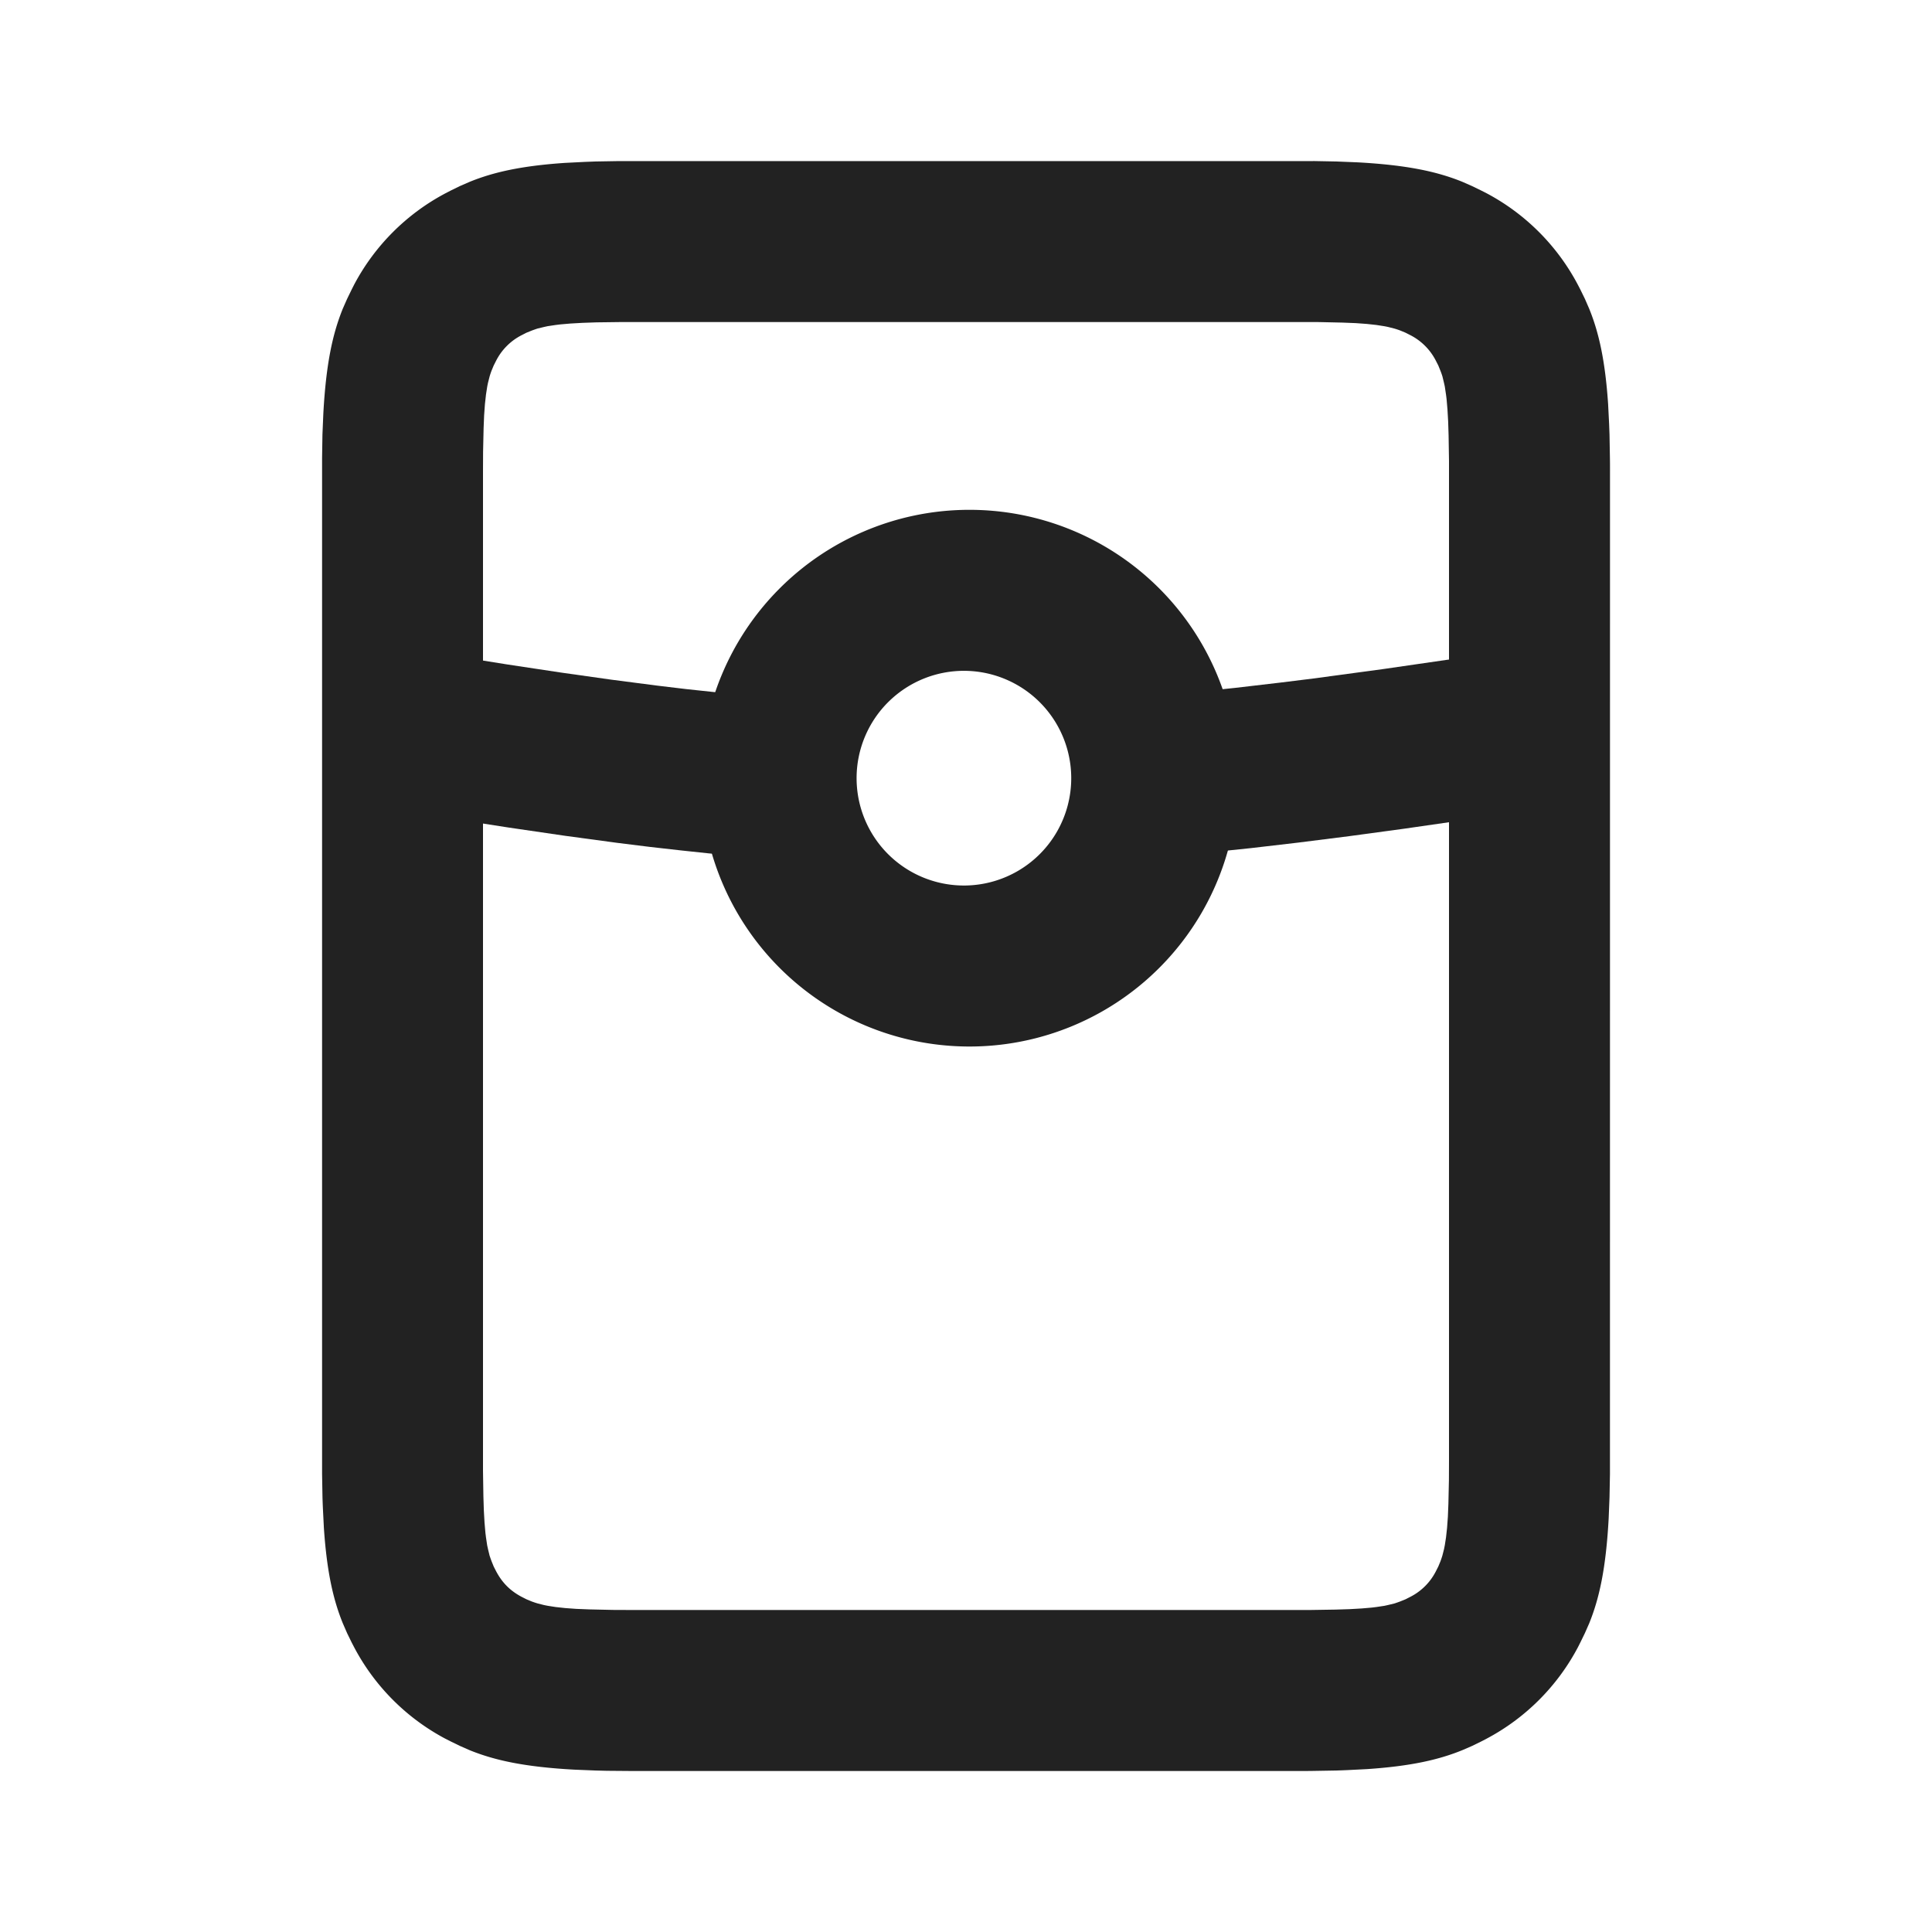 <svg xmlns="http://www.w3.org/2000/svg" viewBox="0 0 1024 1024"><path fill="#222" d="M695.915 85.355 708.288 85.589 719.403 86.037C745.813 87.467 761.707 90.944 775.083 96.363L780.267 98.645 785.344 101.12 787.861 102.4A116.31 116.31 0 0 1 836.245 150.827L837.547 153.323 840.02 158.379 842.304 163.627C847.36 176.064 850.752 190.763 852.331 214.123L852.864 224.683 853.077 230.379 853.291 242.773C853.333 244.907 853.333 247.147 853.333 249.43L853.312 781.27 853.077 793.6 852.63 804.736C851.2 831.146 847.723 847.04 842.304 860.416L840.021 865.6 837.547 870.677 836.267 873.195A116.31 116.31 0 0 1 787.84 921.579L785.344 922.88 780.288 925.355 775.04 927.637C762.603 932.693 747.904 936.085 724.544 937.664L713.984 938.197A491.733 491.733 0 0 1 708.288 938.411L695.893 938.624C693.76 938.667 691.52 938.667 689.237 938.667H334.763L321.749 938.56 315.712 938.41 304.597 937.964C278.187 936.533 262.293 933.056 248.917 927.637L243.733 925.355 238.656 922.88 236.139 921.6A116.31 116.31 0 0 1 187.755 873.173L186.453 870.677 183.98 865.621 181.696 860.373C176.64 847.936 173.248 833.237 171.669 809.877L171.136 799.317A491.712 491.712 0 0 1 170.923 793.621L170.709 781.227V242.773L170.901 230.38 171.371 219.264C172.8 192.854 176.277 176.96 181.696 163.584L183.979 158.4 186.453 153.323 187.733 150.805A116.31 116.31 0 0 1 236.16 102.421L238.656 101.12 243.712 98.645 248.96 96.363C261.397 91.307 276.096 87.915 299.456 86.336L310.016 85.803 315.712 85.589 328.107 85.376H695.893ZM329.6 170.688 316.16 170.858 308.736 171.116 302.357 171.477 296.917 171.947 294.507 172.245 290.24 172.885 288.299 173.312 284.864 174.144A96.97 96.97 0 0 0 281.834 175.211L279.04 176.34 276.373 177.707A30.933 30.933 0 0 0 263.02 191.06L261.675 193.707 260.523 196.48A42.112 42.112 0 0 0 259.499 199.552L258.624 202.987A62.144 62.144 0 0 0 258.24 204.907L257.579 209.152 257.024 214.208 256.597 220.096 256.32 226.966 256.043 239.465 256 249.43V779.733L256.213 793.173 256.448 800.597 256.811 806.976 257.28 812.416 257.579 814.826 258.219 819.094 258.645 821.035 259.477 824.469C259.84 825.536 260.181 826.54 260.544 827.5L261.674 830.293 263.04 832.96C266.219 838.912 270.4 843.115 276.395 846.315L279.04 847.659 281.813 848.81C282.816 849.173 283.82 849.515 284.885 849.835L288.32 850.709 290.24 851.093 294.485 851.755 299.541 852.309 305.43 852.736 312.3 853.013 324.8 853.291 334.763 853.333H694.4L707.84 853.12 715.264 852.885 721.643 852.523 727.083 852.053 729.493 851.755 733.76 851.115 735.701 850.688 739.136 849.856A96.97 96.97 0 0 0 742.166 848.789L744.96 847.66 747.627 846.293A30.933 30.933 0 0 0 760.98 832.94L762.325 830.293 763.477 827.52A57.542 57.542 0 0 0 764.501 824.448L765.376 821.013 765.76 819.093 766.421 814.848 766.976 809.792 767.403 803.904 767.68 797.034 767.957 784.535 768 774.57V244.267L767.787 230.827 767.552 223.403 767.189 217.024 766.72 211.584A109.27 109.27 0 0 0 766.421 209.174L765.781 204.906A62.144 62.144 0 0 0 765.355 202.965L764.523 199.531A42.112 42.112 0 0 0 763.456 196.5L762.326 193.707 760.96 191.04A31.04 31.04 0 0 0 747.605 177.685L744.96 176.341 742.187 175.19A42.133 42.133 0 0 0 739.115 174.165L735.68 173.291A62.144 62.144 0 0 0 733.76 172.907L729.515 172.245 724.459 171.691 718.57 171.264 711.7 170.987 699.2 170.709 694.4 170.688H329.6Z"></path><path fill="#222" d="M512 270.23A142.23 142.23 0 1 1 512 554.666 142.23 142.23 0 0 1 512 270.229ZM512 355.562A56.896 56.896 0 1 0 512 469.333 56.896 56.896 0 0 0 512 355.563Z"></path><path fill="#222" d="M191.936 426.07 206.293 341.93 238.784 347.37 269.269 352.236 297.707 356.523 324.139 360.256 348.5 363.413 363.648 365.227 377.813 366.74 384.597 367.424 397.44 368.576 409.365 369.493 414.976 369.856 409.899 455.04 397.013 454.165A920.32 920.32 0 0 1 390.23 453.611L375.893 452.33 360.64 450.709 344.427 448.875 327.21 446.74 299.627 443.008 269.867 438.656 237.93 433.706 215.424 430.017 191.936 426.069ZM831.552 426.132 797.056 431.51 775.168 434.773 744.064 439.253 714.965 443.2 687.915 446.613 662.869 449.536 647.296 451.157 625.6 453.184 612.267 454.229 605.93 454.656 599.808 455.04 594.858 369.856 600.577 369.493 612.736 368.64 625.792 367.488 639.787 366.144 654.677 364.587 678.763 361.77 695.957 359.637 733.077 354.624 773.824 348.714 818.219 341.868 831.573 426.133Z"></path></svg>